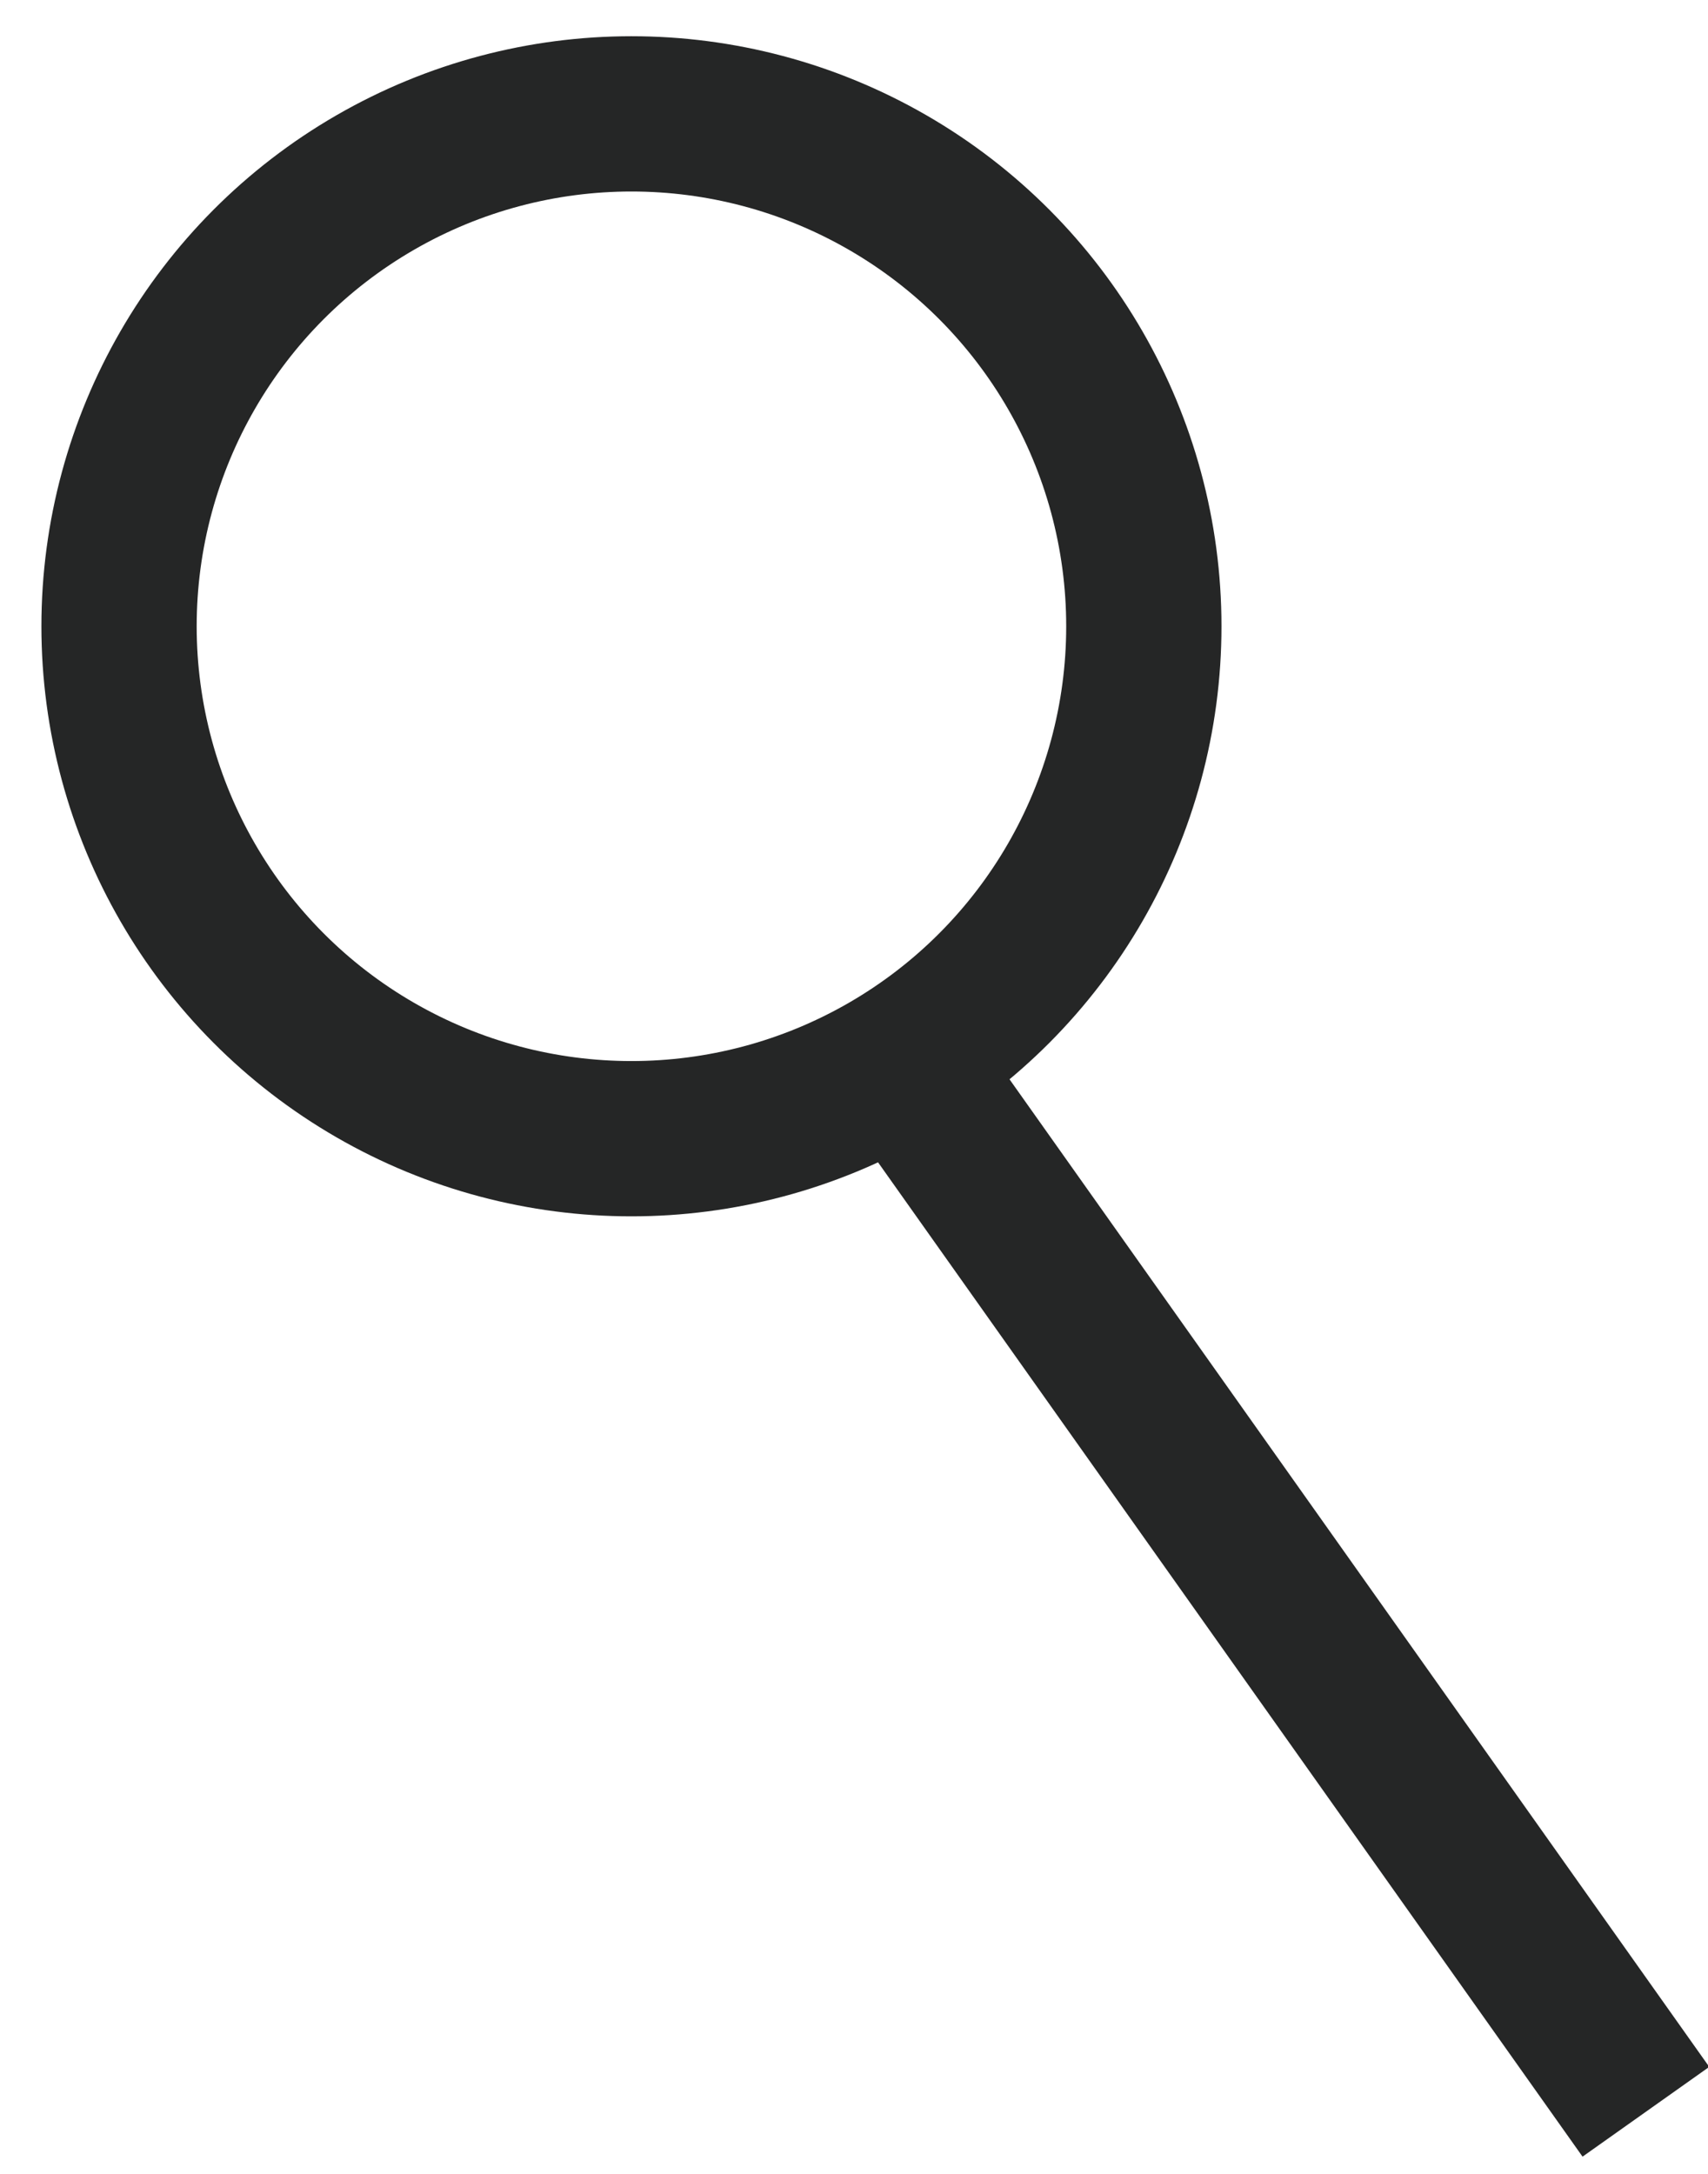<?xml version="1.0" encoding="UTF-8" standalone="no"?>
<svg width="33px" height="42px" viewBox="0 0 33 42" version="1.1" xmlns="http://www.w3.org/2000/svg" xmlns:xlink="http://www.w3.org/1999/xlink">
    <!-- Generator: Sketch 3.8.1 (29687) - http://www.bohemiancoding.com/sketch -->
    <title>f4</title>
    <desc>Created with Sketch.</desc>
    <defs></defs>
    <g id="Page-1" stroke="none" stroke-width="1" fill="none" fill-rule="evenodd">
        <g id="f4" transform="translate(2, 2)" stroke="#252626" stroke-width="3">
            <circle id="Oval" cx="10.2" cy="10.1" r="9.9"></circle>
            <path d="M15.7,18.9 L29.8,38.8" id="Shape"></path>
        </g>
    </g>
</svg>
